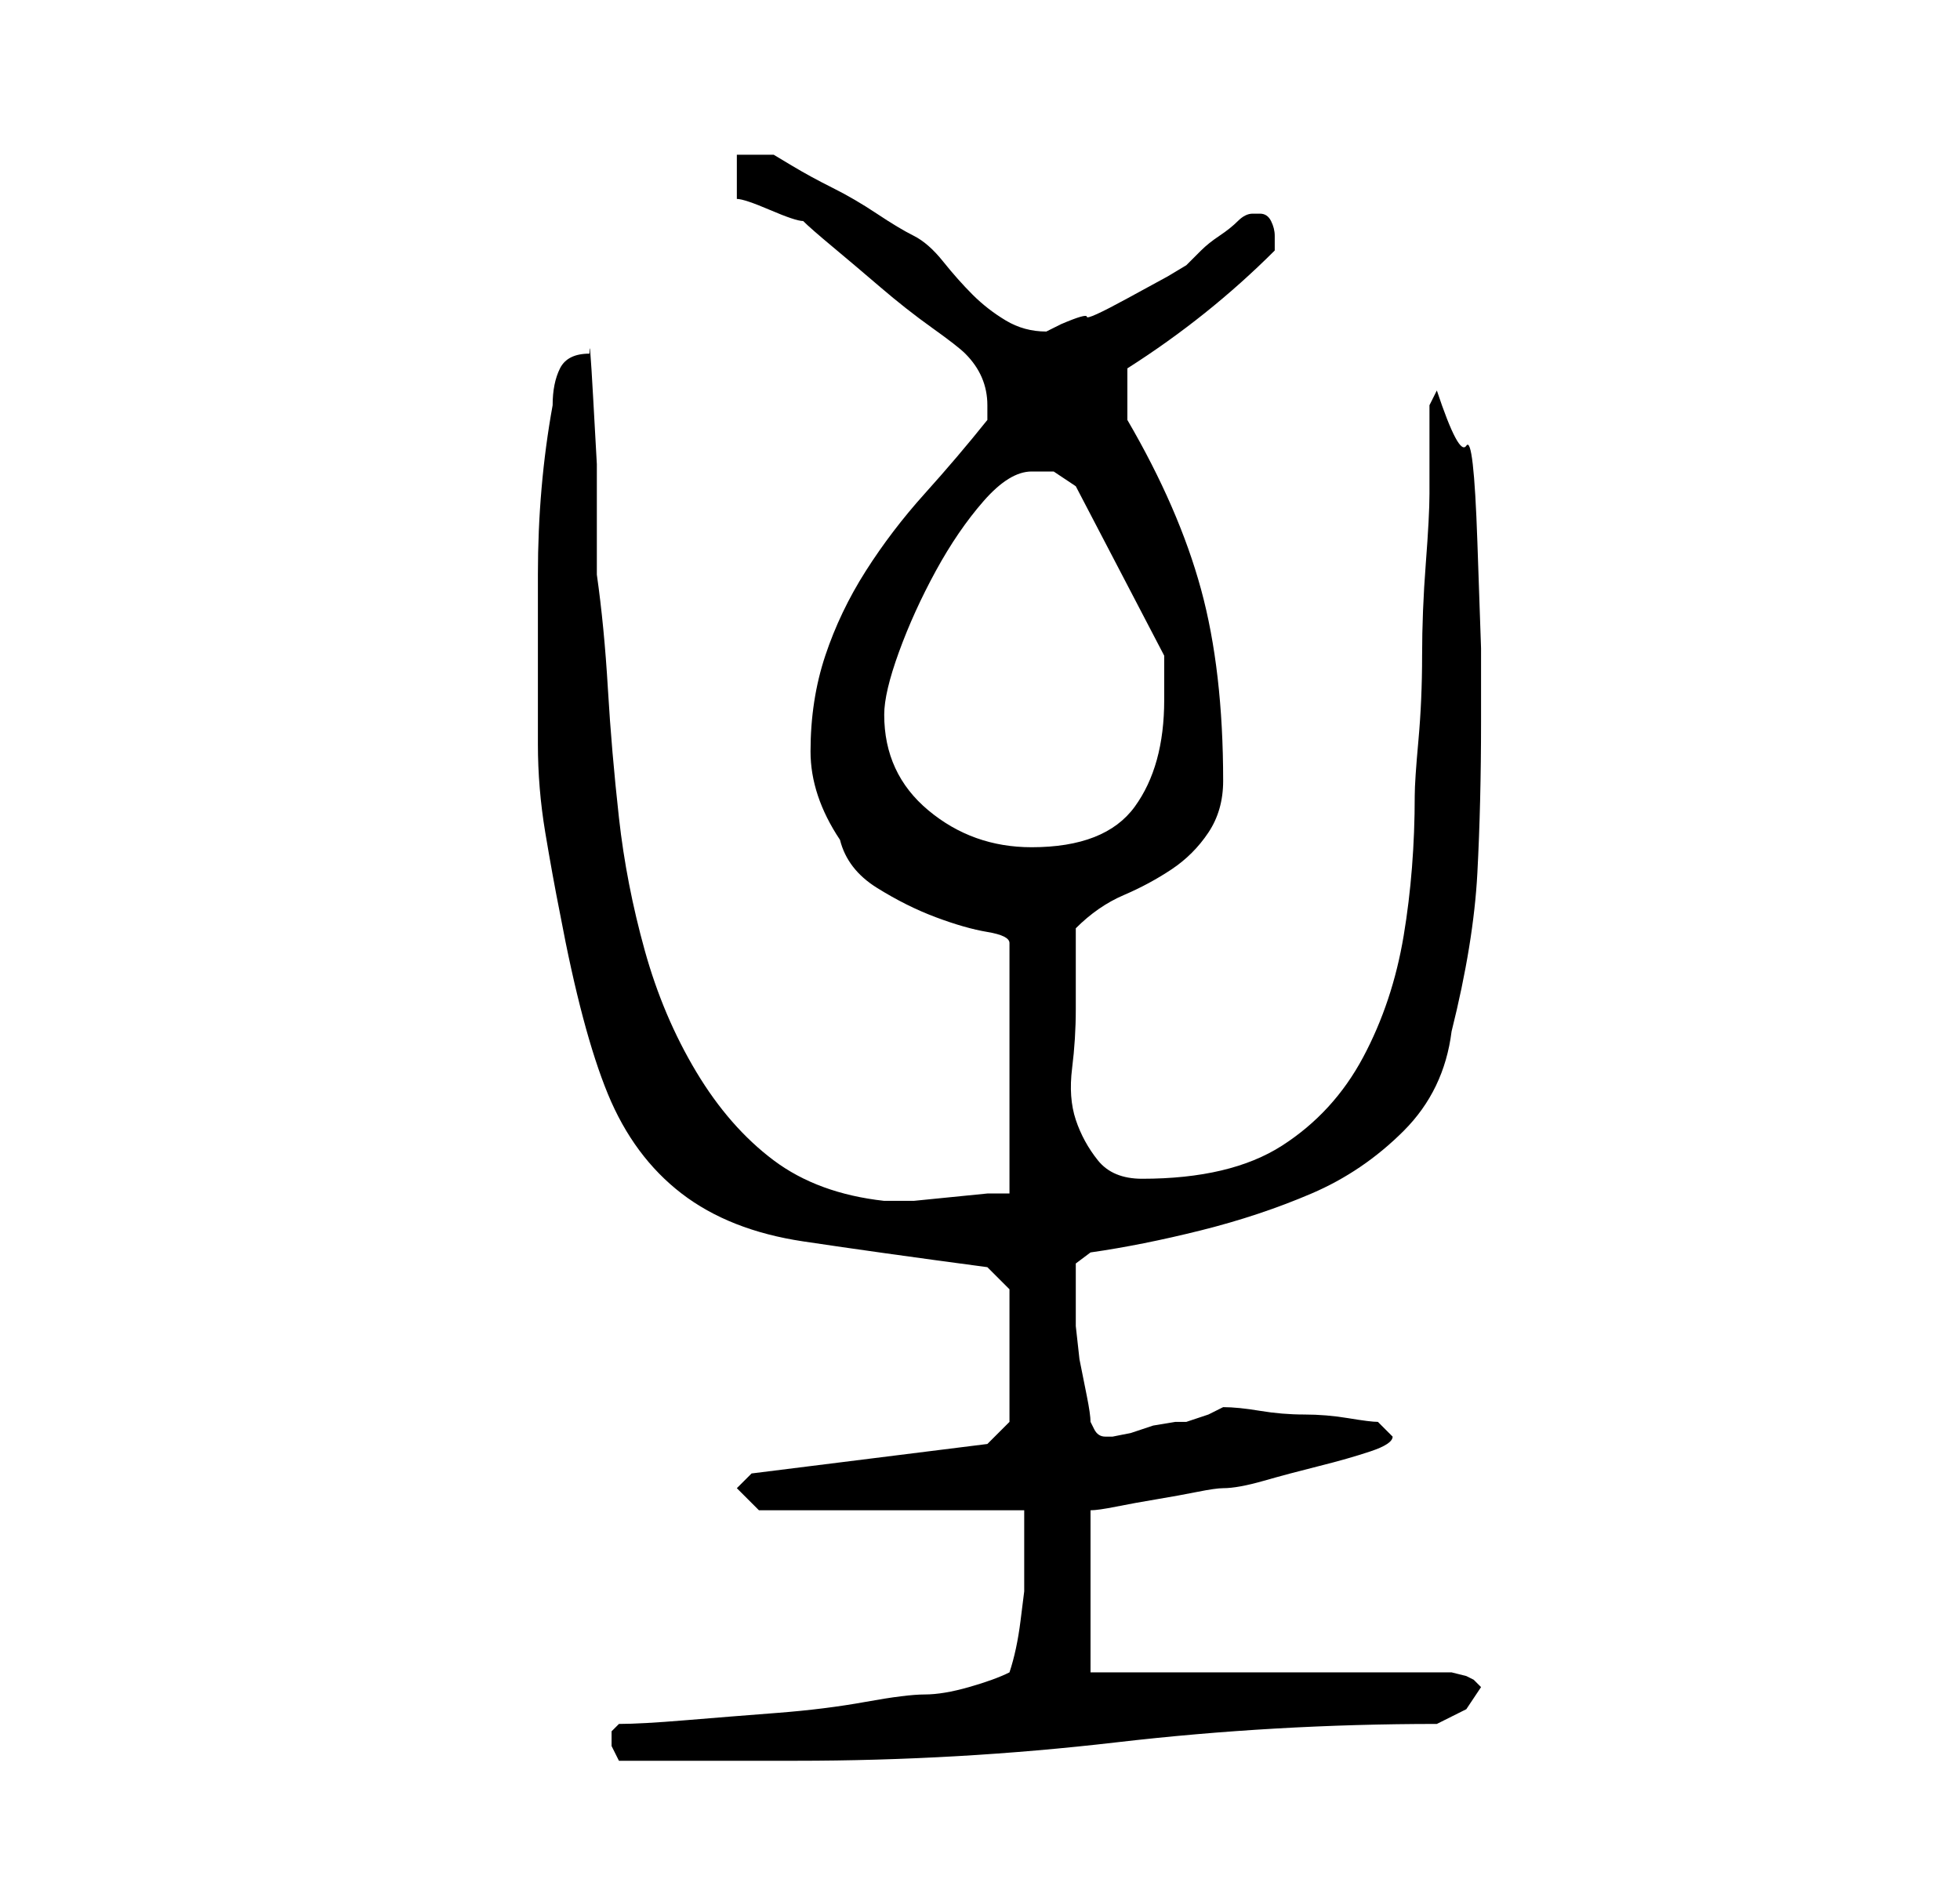 <?xml version="1.0" standalone="no"?>
<!DOCTYPE svg PUBLIC "-//W3C//DTD SVG 1.1//EN" "http://www.w3.org/Graphics/SVG/1.1/DTD/svg11.dtd" >
<svg xmlns="http://www.w3.org/2000/svg" xmlns:xlink="http://www.w3.org/1999/xlink" version="1.1" viewBox="-10 0 266 256">
   <path fill="currentColor"
d="M73 236v1l0.5 1l0.5 1h5h7h7h5q22 0 43.5 -2.5t43.5 -2.5l4 -2t2 -3l-1 -1l-1 -0.5t-2 -0.5h-49v-22q1 0 3.5 -0.5t5.5 -1t5.5 -1t3.5 -0.5q2 0 5.5 -1t7.5 -2t7 -2t3 -2v0l-2 -2q-1 0 -4 -0.5t-6 -0.5t-6 -0.5t-5 -0.5l-2 1t-3 1h-1.5t-3 0.5l-3 1t-2.5 0.5h-1v0
q-1 0 -1.5 -1l-0.5 -1q0 -1 -0.5 -3.5l-1 -5t-0.5 -4.5v-3v-3v-2.5t2 -1.5q7 -1 15 -3t15 -5t12.5 -8.5t6.5 -13.5q3 -12 3.5 -21.5t0.5 -20.5v-10t-0.5 -14.5t-1.5 -13t-4 -7.5l-1 2v2.5v3.5v4v2q0 3 -0.5 9.5t-0.5 12.5t-0.5 11.5t-0.5 7.5q0 10 -1.5 19t-5.5 16.5t-11 12
t-19 4.5q-4 0 -6 -2.5t-3 -5.5t-0.5 -7t0.5 -8v-11q3 -3 6.5 -4.5t6.5 -3.5t5 -5t2 -7q0 -15 -3 -26t-10 -23v-7q11 -7 20 -16v-2q0 -1 -0.5 -2t-1.5 -1h-1q-1 0 -2 1t-2.5 2t-2.5 2l-2 2l-2.5 1.5t-5.5 3t-5.5 2.5t-3.5 1l-1 0.5l-1 0.5q-3 0 -5.5 -1.5t-4.5 -3.5t-4 -4.5
t-4 -3.5t-5 -3t-6 -3.5t-5.5 -3l-2.5 -1.5h-5v6q1 0 4.5 1.5t4.5 1.5q1 1 4 3.5t6.5 5.5t7 5.5t4.5 3.5q3 3 3 7v2q-4 5 -8.5 10t-8 10.5t-5.5 11.5t-2 13q0 3 1 6t3 6q1 4 5 6.5t8 4t7 2t3 1.5v34h-3t-5 0.5t-5 0.5h-4q-9 -1 -15 -5.5t-10.5 -12t-7 -16.5t-3.5 -18
t-1.5 -17.5t-1.5 -15.5v-6v-9t-0.5 -9t-0.5 -6q-3 0 -4 2t-1 5q-2 11 -2 23v23q0 6 1 12t2 11q3 16 6.5 24.5t10 13.5t16.5 6.5t25 3.5l3 3v18l-3 3l-32 4l-2 2l3 3h36v7v4t-0.5 4t-1.5 7q-2 1 -5.5 2t-6 1t-8 1t-12 1.5t-12.5 1t-9 0.5l-0.5 0.5l-0.5 0.5v1zM110 97
q0 -3 2 -8.5t5 -11t6.5 -9.5t6.5 -4h3t3 2l12 23v2v4q0 9 -4 14.5t-14 5.5q-8 0 -14 -5t-6 -13z" />
</svg>
